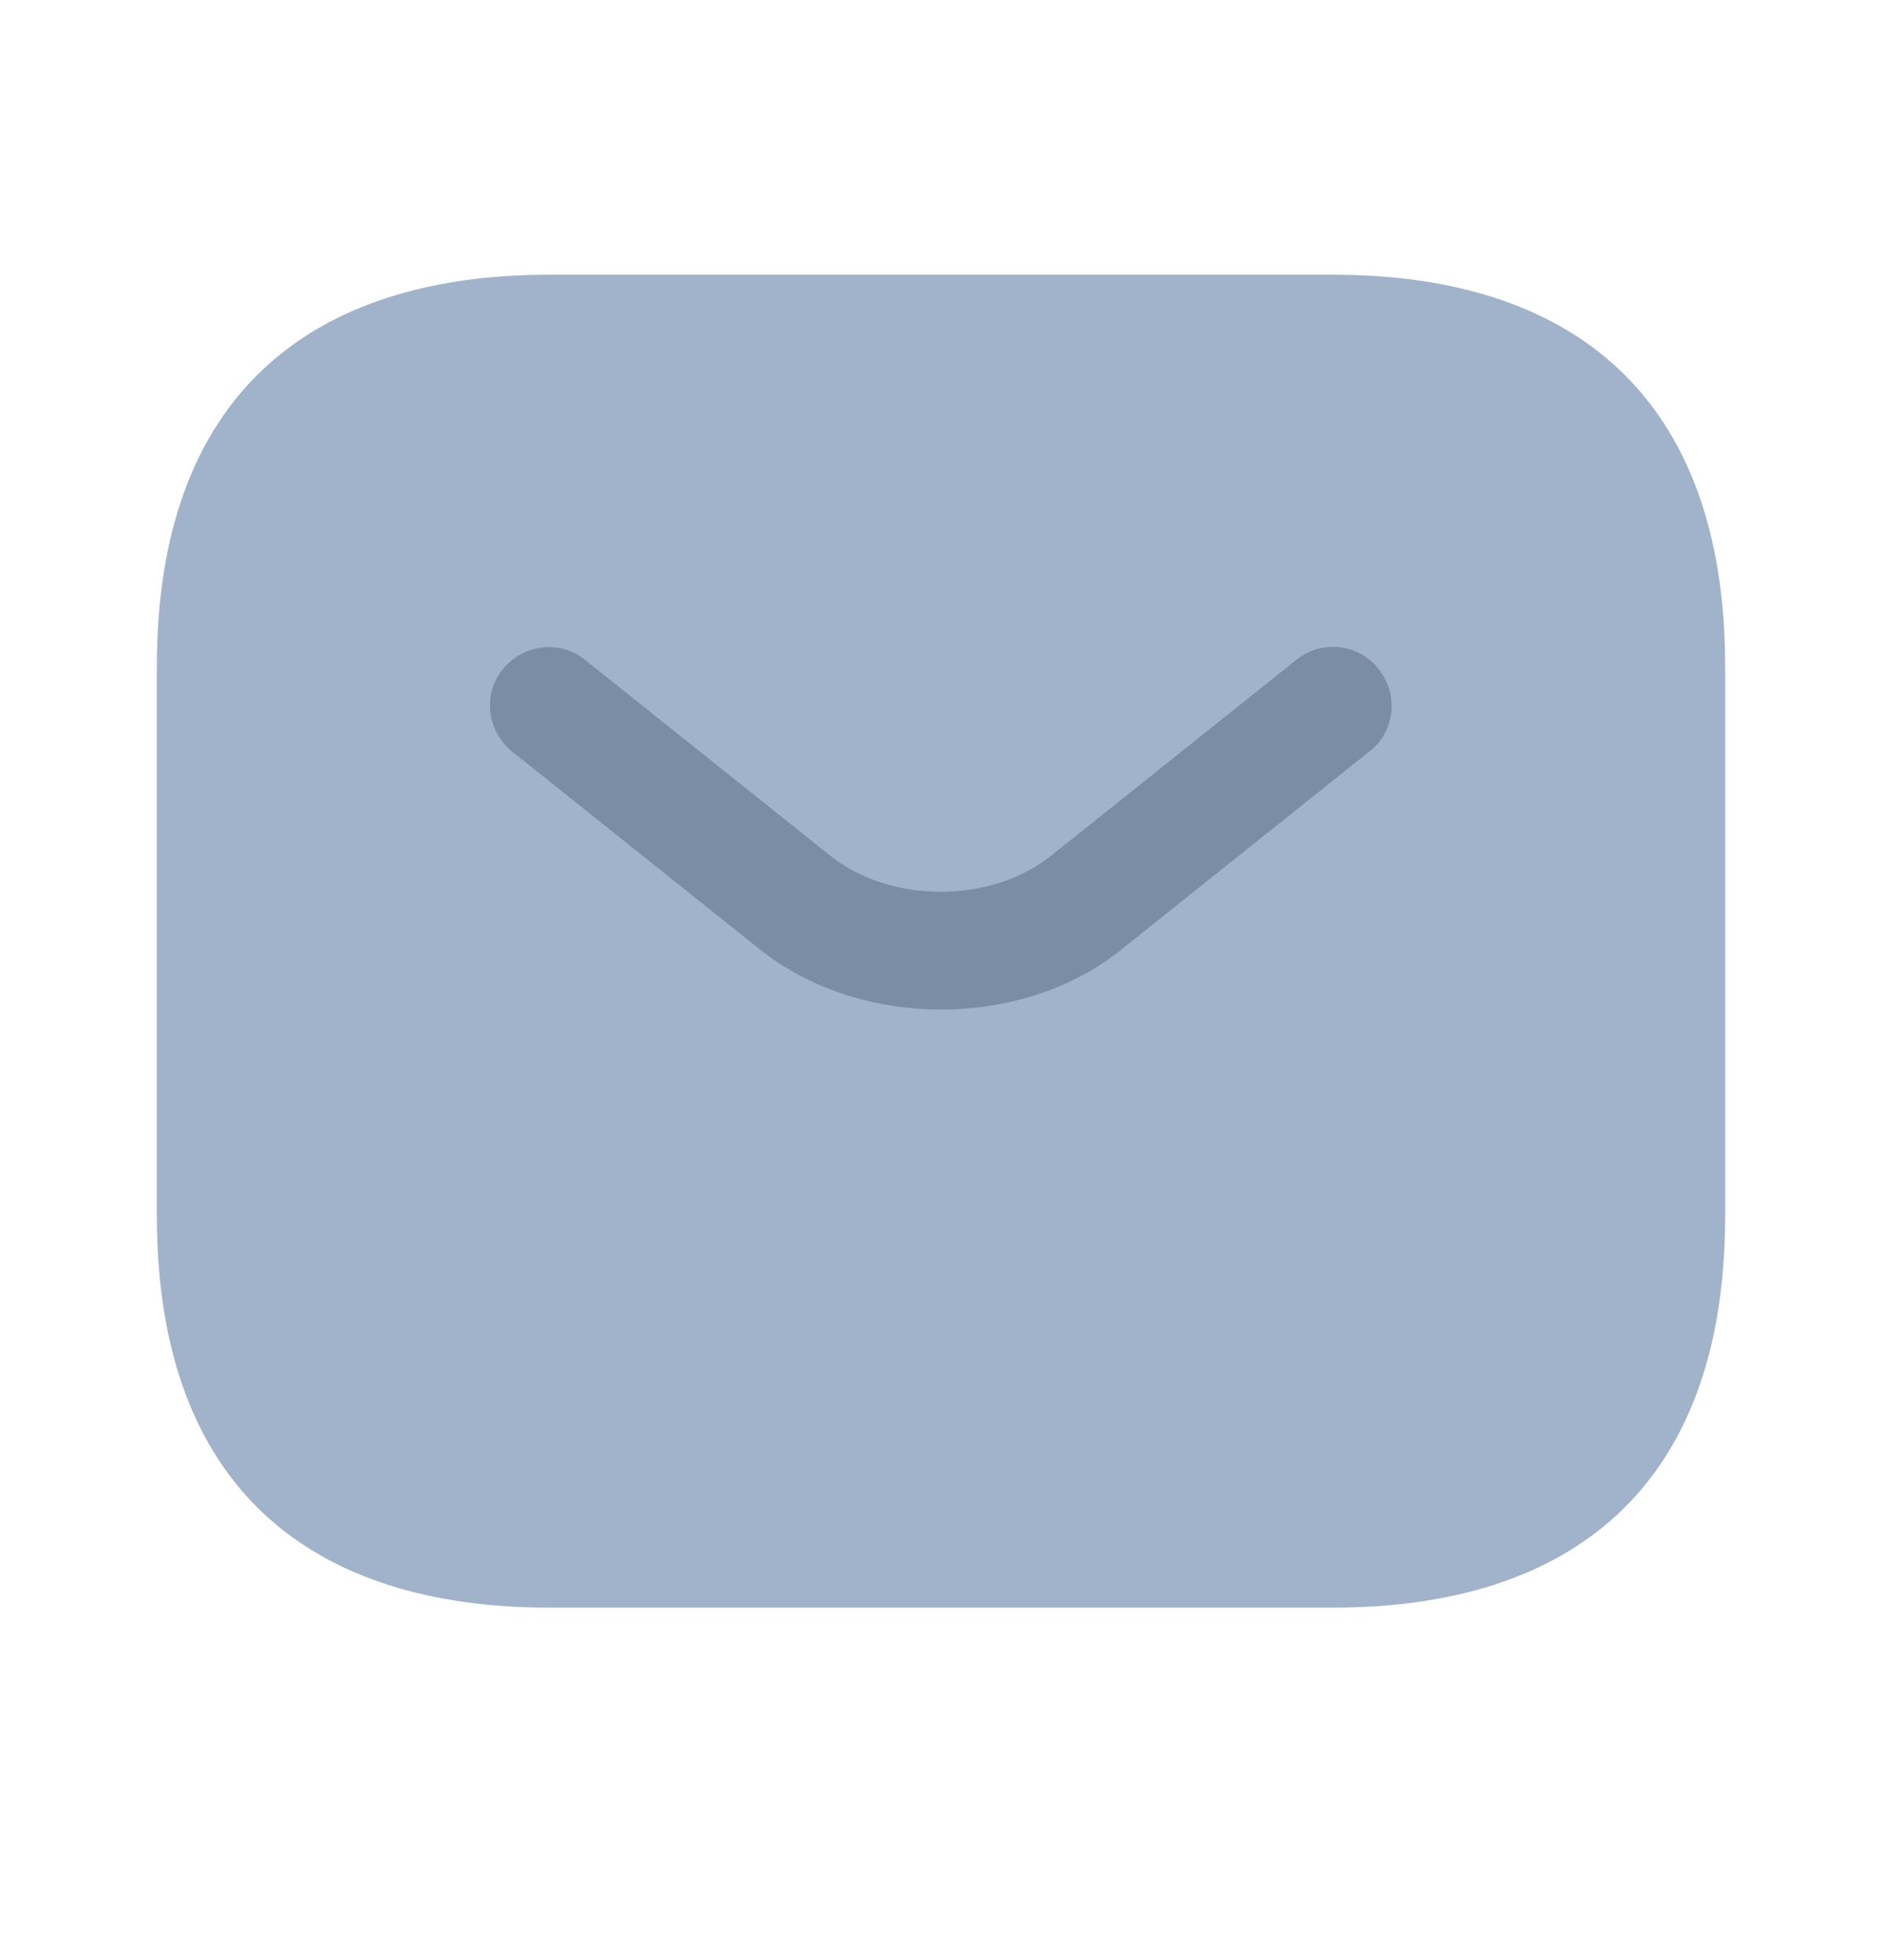 <svg width="24" height="25" viewBox="0 0 24 25" fill="none" xmlns="http://www.w3.org/2000/svg">
<path d="M17 20.504H7C4 20.504 2 19.004 2 15.504V8.504C2 5.004 4 3.504 7 3.504H17C20 3.504 22 5.004 22 8.504V15.504C22 19.004 20 20.504 17 20.504Z" fill="#A1B3CA"/>
<path d="M12.001 12.876C11.161 12.876 10.311 12.616 9.661 12.086L6.531 9.586C6.211 9.326 6.151 8.856 6.411 8.536C6.671 8.216 7.141 8.156 7.461 8.416L10.591 10.916C11.351 11.526 12.641 11.526 13.401 10.916L16.531 8.416C16.851 8.156 17.331 8.206 17.581 8.536C17.841 8.856 17.791 9.336 17.461 9.586L14.331 12.086C13.691 12.616 12.841 12.876 12.001 12.876Z" fill="#7B8DA4"/>
</svg>
